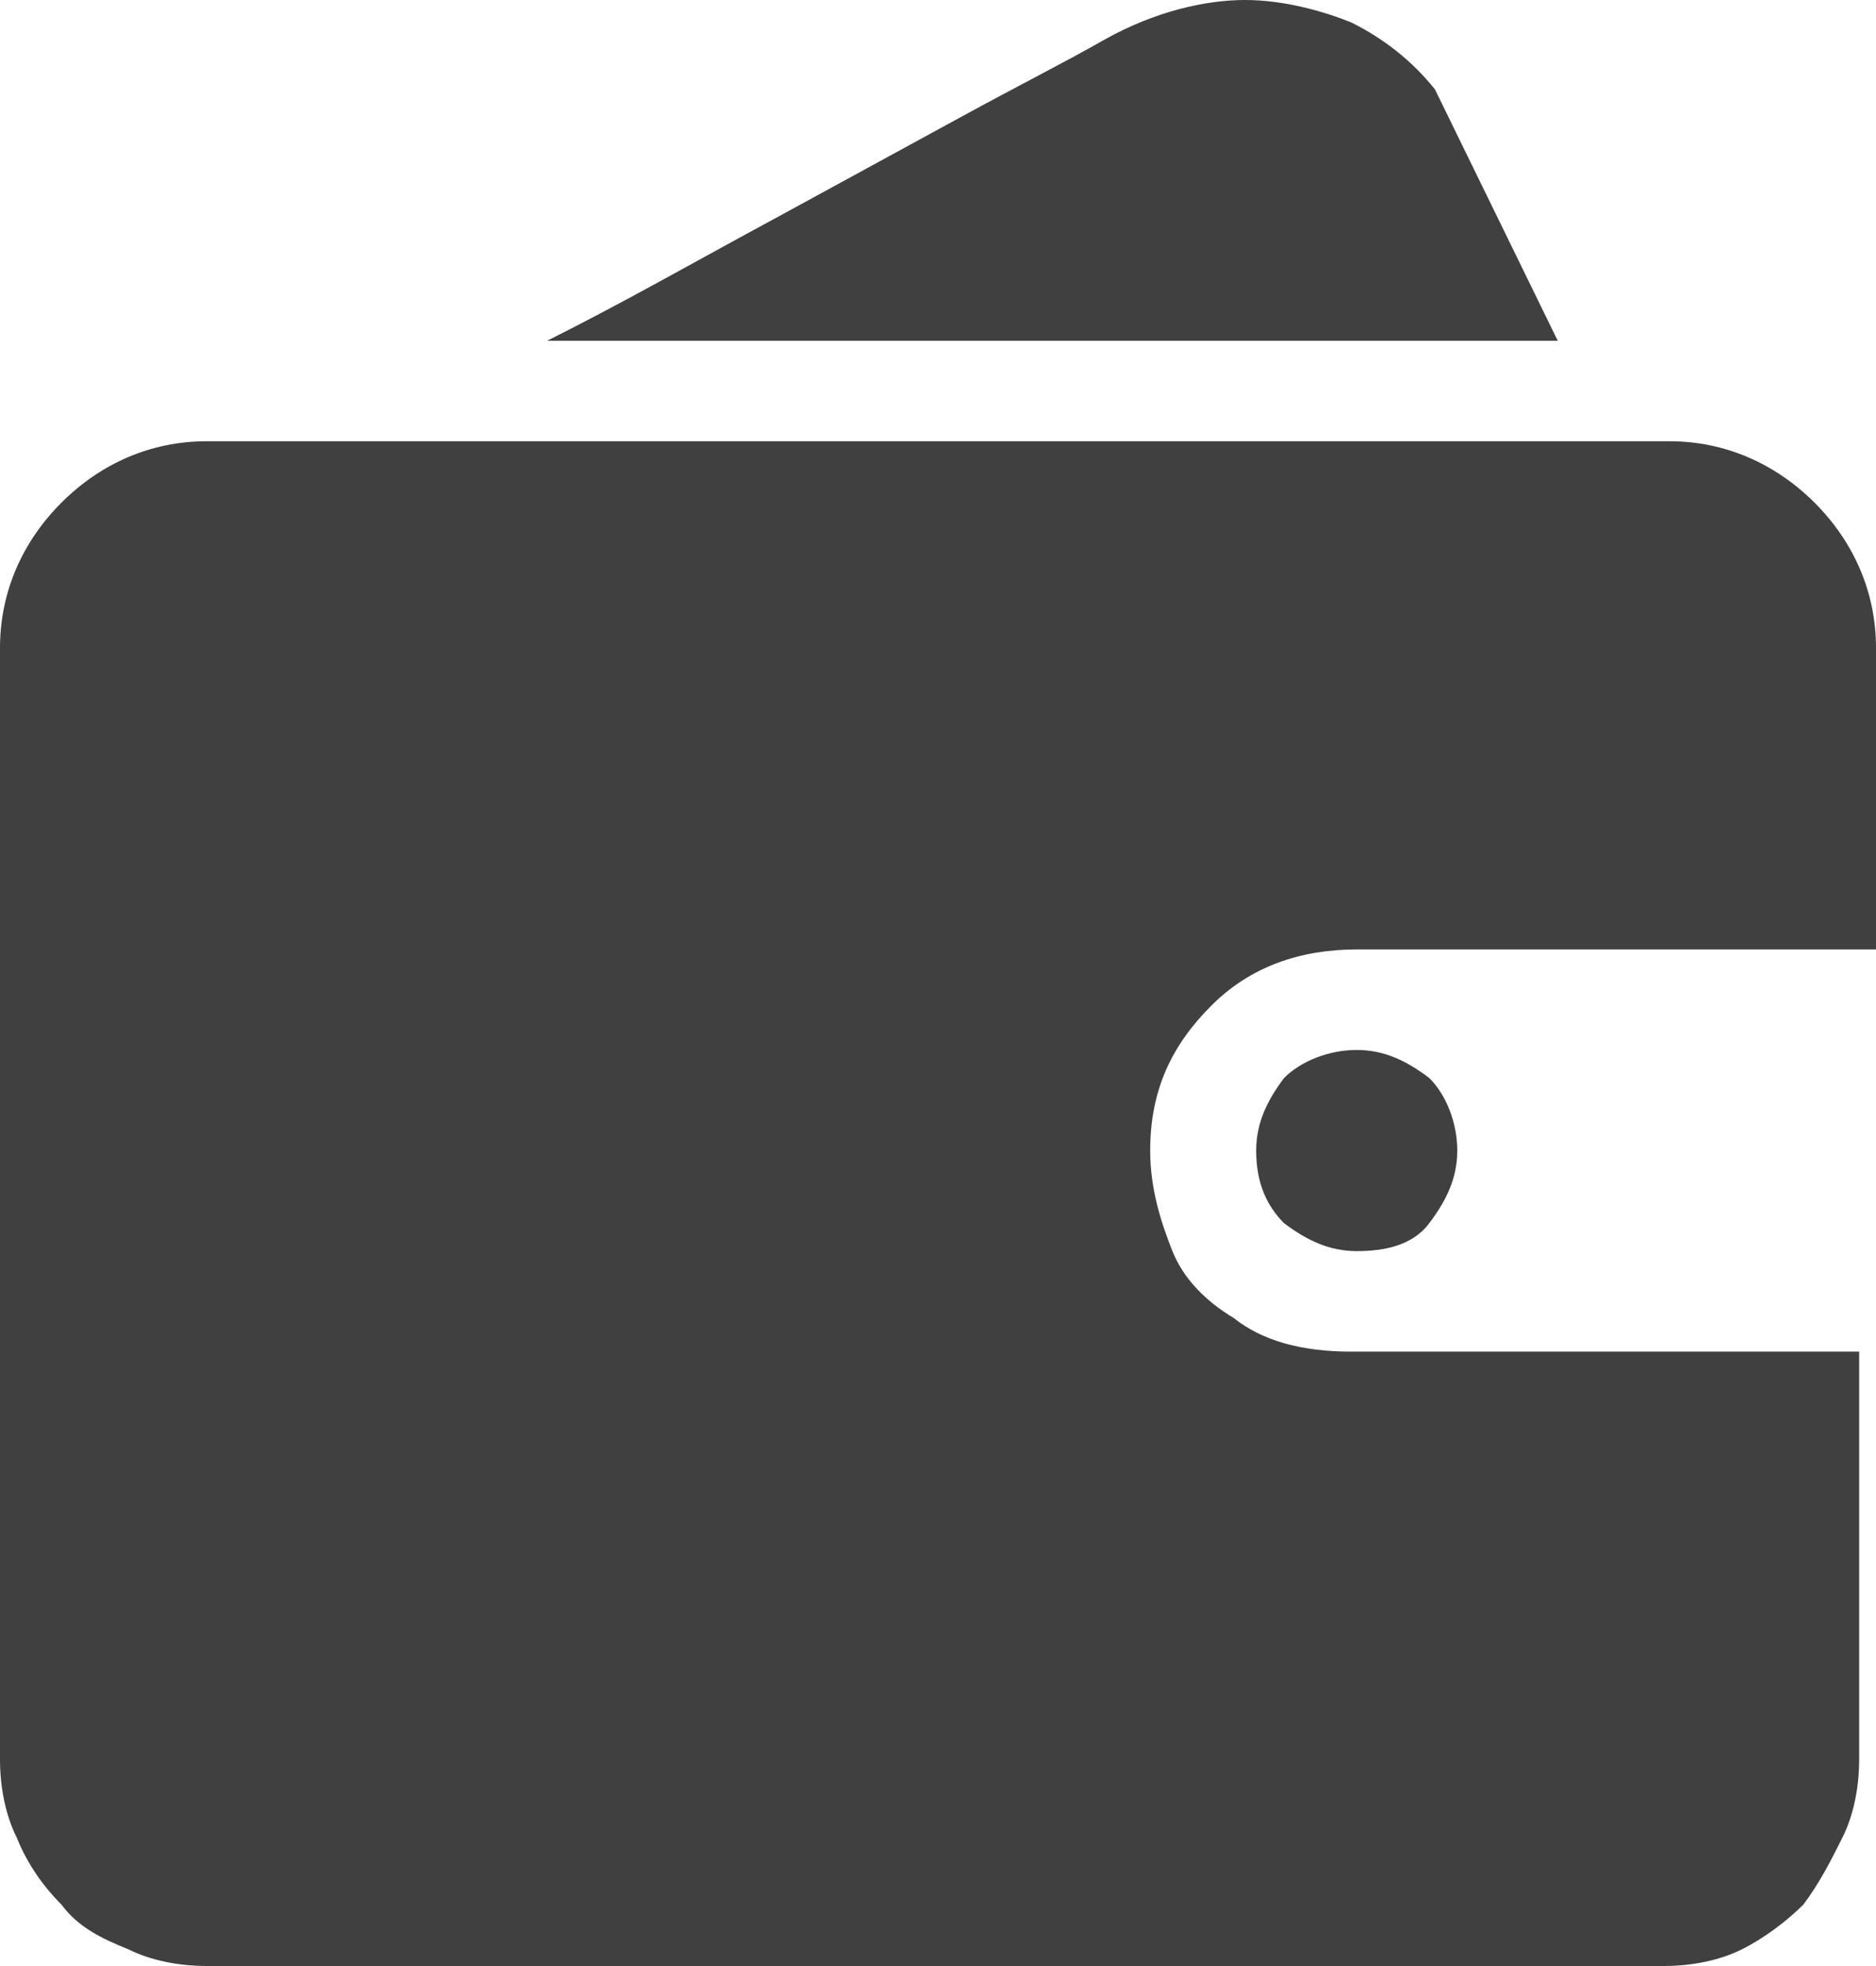 <svg xmlns="http://www.w3.org/2000/svg" xmlns:xlink="http://www.w3.org/1999/xlink" fill="none" version="1.1" width="13.593" height="14.24" viewBox="0 0 13.593 14.24"><g><path d="M13.471,12.743C13.471,12.945,13.431,13.148,13.35,13.309C13.269,13.471,13.188,13.633,13.067,13.795C12.945,13.916,12.784,14.038,12.622,14.119C12.46,14.2,12.258,14.24,12.055,14.24L1.497,14.24C1.295,14.24,1.092,14.2,0.93,14.119C0.728,14.038,0.566,13.957,0.445,13.795C0.324,13.674,0.202,13.512,0.121,13.309C0.04,13.148,0,12.945,0,12.743L0,4.693C0,4.288,0.162,3.924,0.445,3.641C0.728,3.358,1.092,3.196,1.497,3.196L12.096,3.196C12.5,3.196,12.864,3.358,13.148,3.641C13.431,3.924,13.593,4.288,13.593,4.693L13.593,6.877L9.83,6.877C9.426,6.877,9.062,6.999,8.779,7.282C8.495,7.565,8.334,7.889,8.334,8.334C8.334,8.617,8.415,8.86,8.495,9.062C8.576,9.264,8.738,9.426,8.94,9.547C9.143,9.709,9.426,9.79,9.79,9.79L13.471,9.79L13.471,12.743ZM11.287,2.468L3.965,2.468C4.531,2.185,5.097,1.861,5.623,1.578L6.958,0.85C7.403,0.607,7.727,0.445,8.01,0.283C8.374,0.081,8.738,0,9.021,0C9.304,0,9.588,0.081,9.79,0.162C10.033,0.283,10.235,0.445,10.397,0.647L11.287,2.468ZM9.102,8.334C9.102,8.131,9.183,7.97,9.304,7.808C9.426,7.686,9.628,7.605,9.83,7.605C10.033,7.605,10.194,7.686,10.356,7.808C10.478,7.929,10.559,8.131,10.559,8.334C10.559,8.536,10.478,8.698,10.356,8.86C10.235,9.021,10.033,9.062,9.83,9.062C9.628,9.062,9.466,8.981,9.304,8.86C9.183,8.738,9.102,8.576,9.102,8.334Z" fill="#050505" fill-opacity="0.761"/></g></svg>